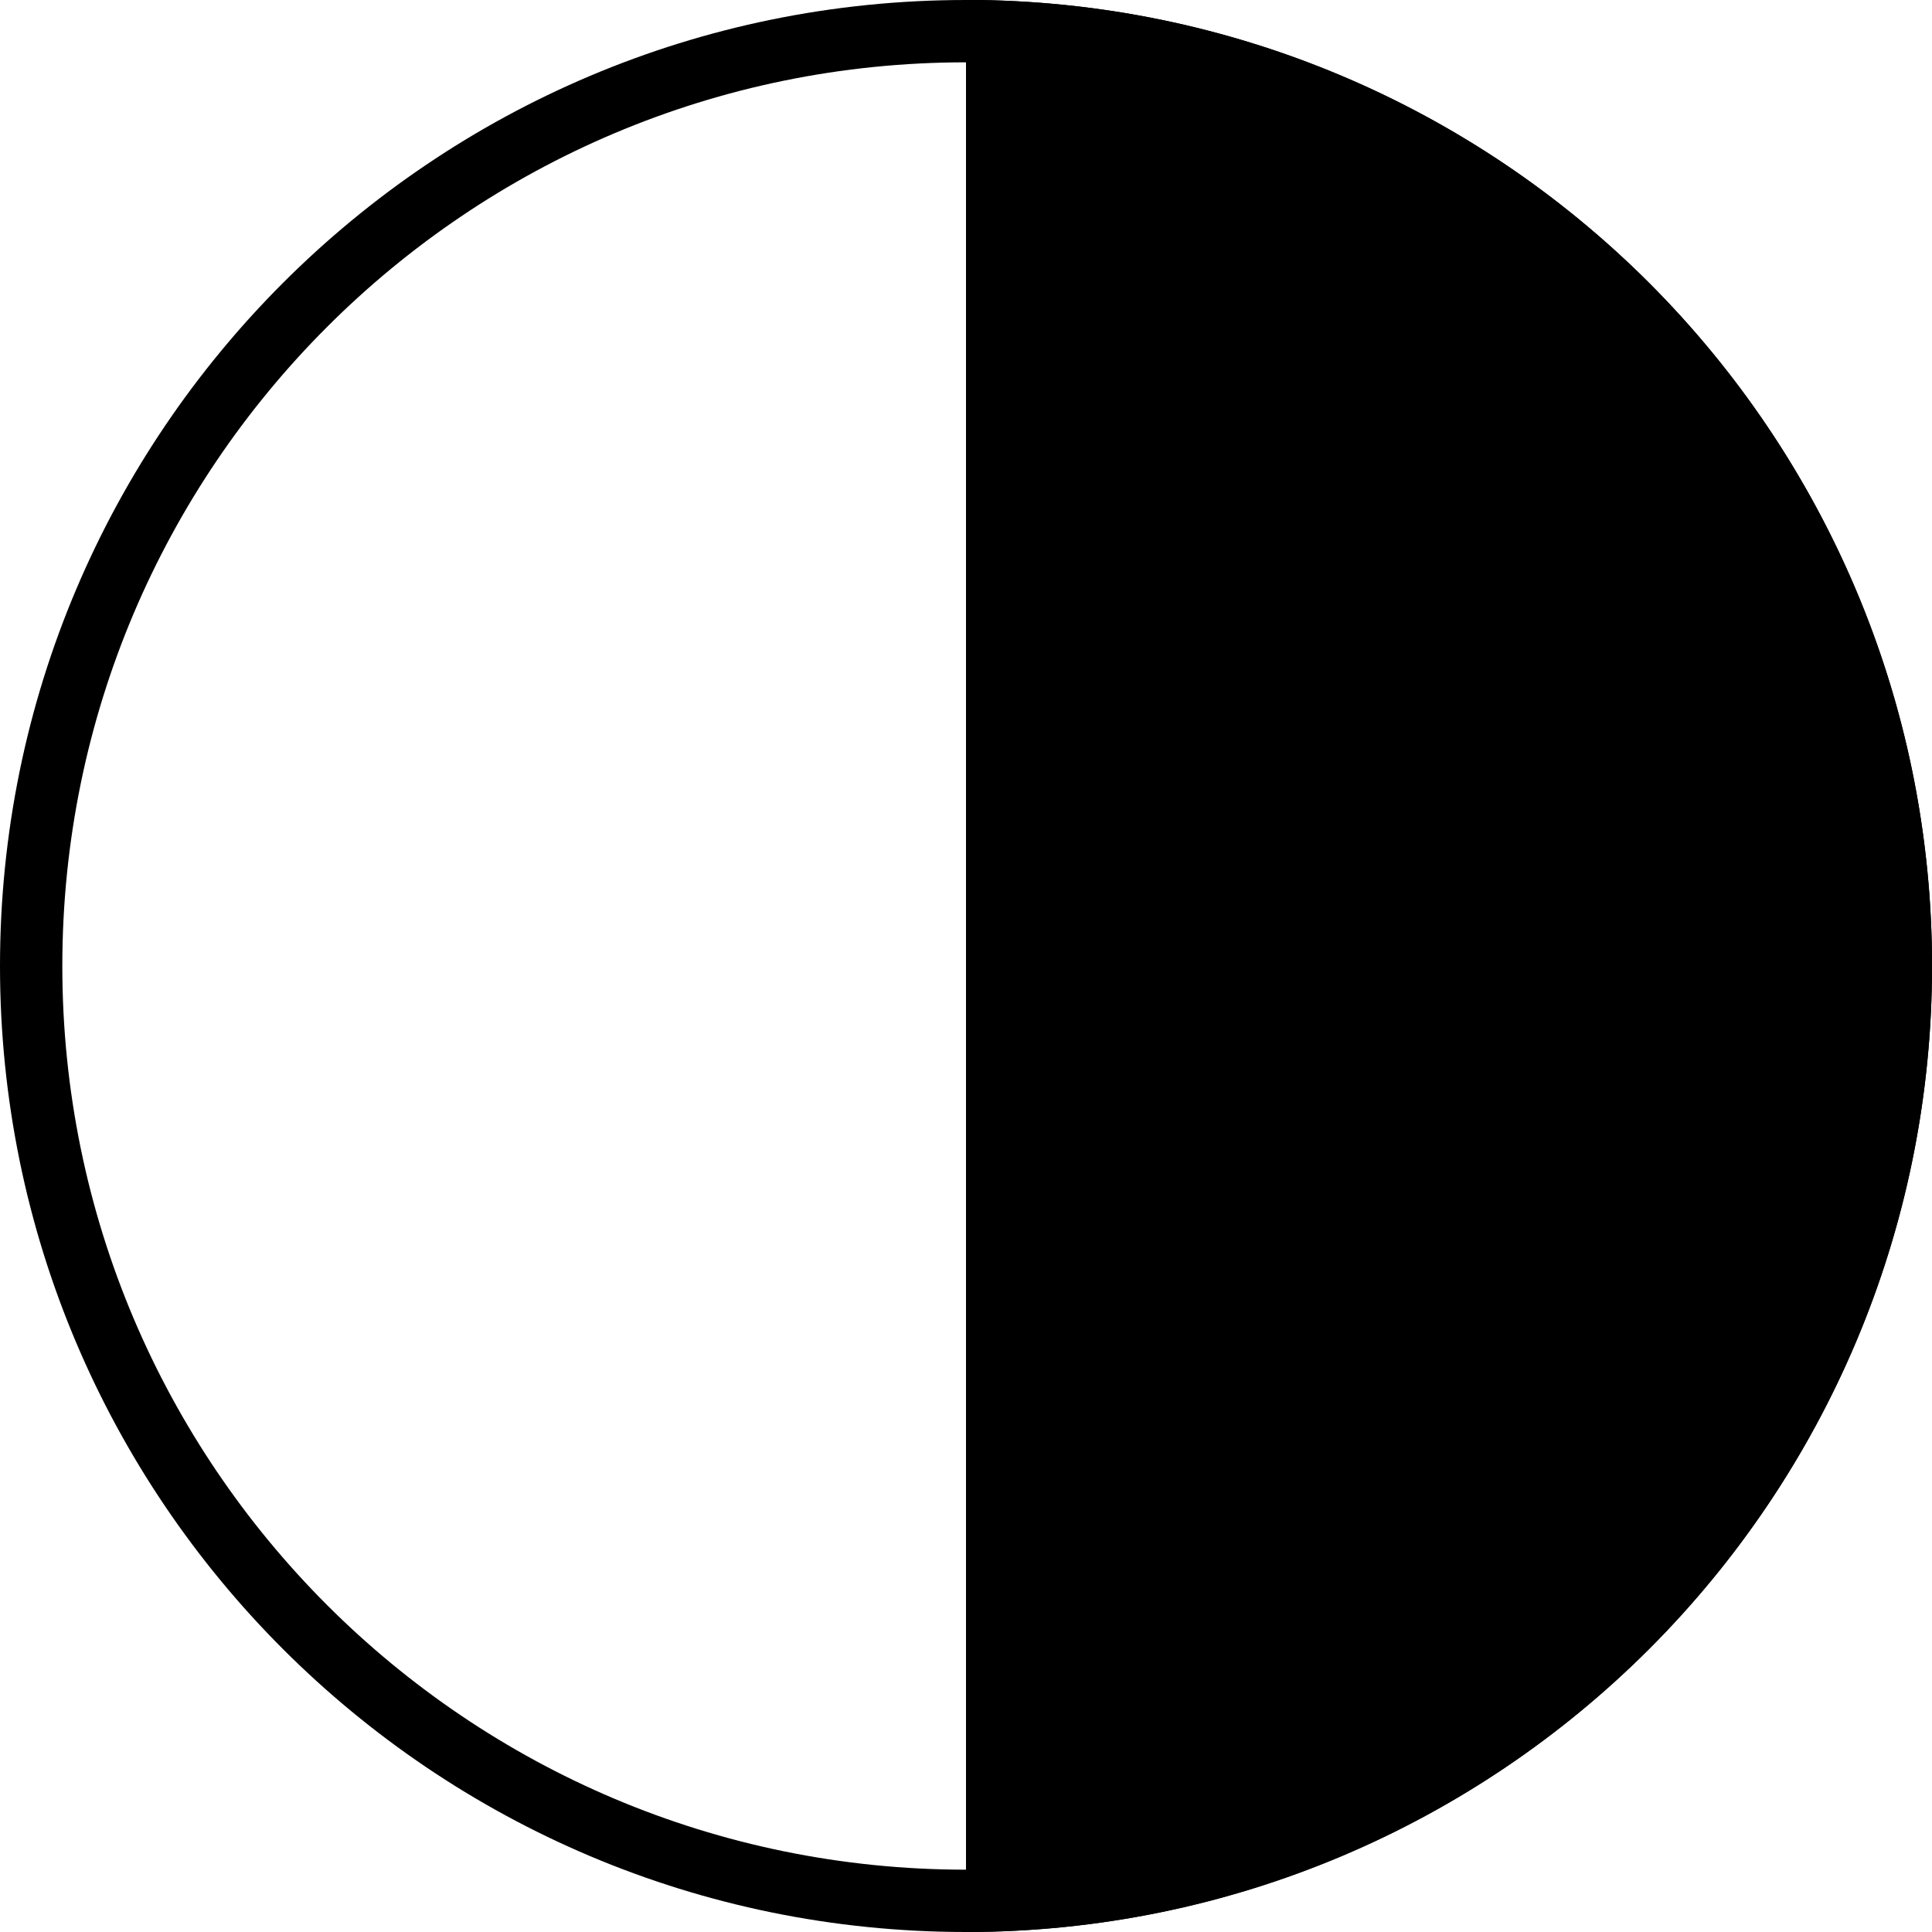 <svg fill="none" height="31" viewBox="0 0 31 31" width="31" xmlns="http://www.w3.org/2000/svg"><g fill="currentColor"><path clip-rule="evenodd" d="m15.5 30c8.008 0 14.5-6.492 14.5-14.5 0-8.008-6.492-14.5-14.5-14.5-8.008 0-14.5 6.492-14.5 14.5 0 8.008 6.492 14.5 14.5 14.5zm0 1c8.56 0 15.5-6.94 15.5-15.5 0-8.56-6.94-15.5-15.5-15.5-8.56 0-15.5 6.94-15.5 15.5 0 8.56 6.94 15.5 15.5 15.5z" fill-rule="evenodd"/><path d="m15.5 31c2.035 0 4.051-.401 5.932-1.18 1.881-.779 3.589-1.921 5.029-3.36 1.439-1.439 2.581-3.148 3.36-5.029.779-1.881 1.18-3.896 1.18-5.932s-.401-4.051-1.18-5.932c-.779-1.881-1.921-3.589-3.36-5.029-1.439-1.439-3.148-2.581-5.029-3.36-1.881-.779-3.896-1.18-5.932-1.18z"/></g></svg>